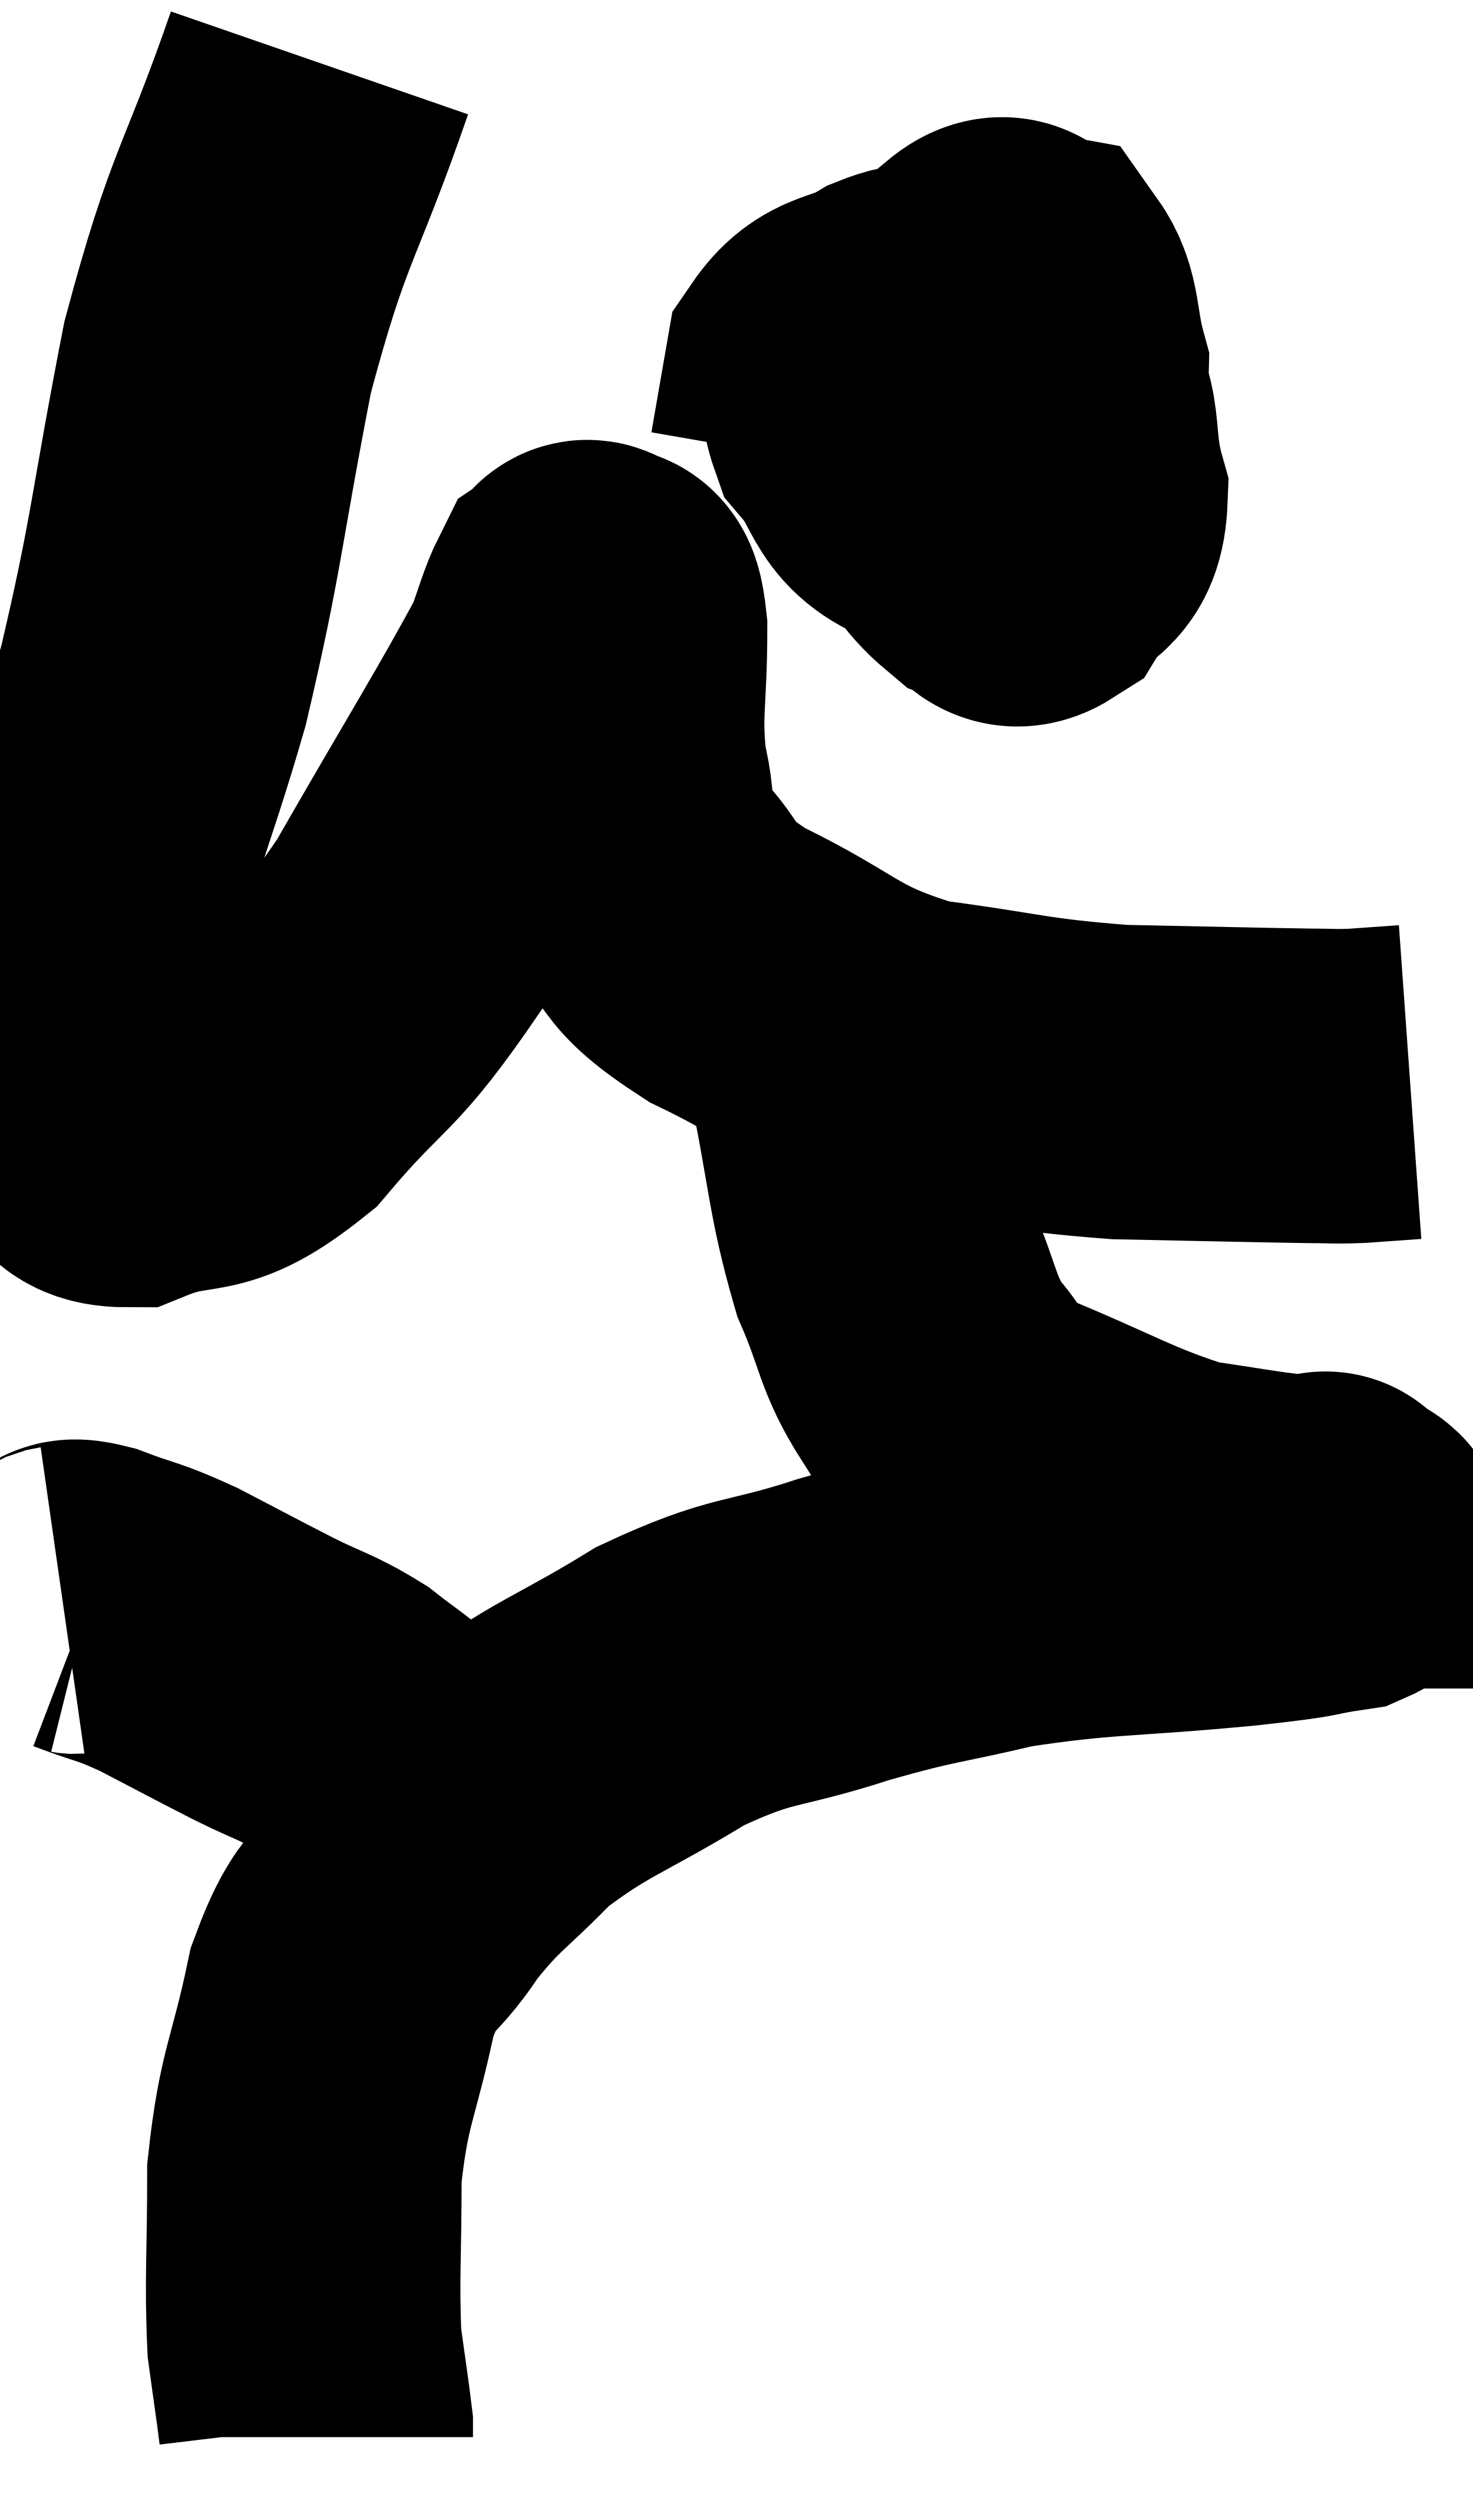 <svg xmlns="http://www.w3.org/2000/svg" viewBox="9.44 3.92 23.42 39.74" width="23.42" height="39.74"><path d="M 14.52 4.92 C 13.71 7.26, 13.56 7.125, 12.9 9.6 C 12.39 12.21, 12.42 12.525, 11.88 14.82 C 11.31 16.8, 11.055 17.16, 10.74 18.78 C 10.68 20.04, 10.44 20.445, 10.62 21.3 C 11.04 21.75, 10.695 22.2, 11.46 22.2 C 12.57 21.75, 12.555 22.2, 13.68 21.3 C 14.82 19.95, 14.805 20.295, 15.96 18.6 C 17.13 16.56, 17.625 15.78, 18.3 14.52 C 18.48 14.04, 18.525 13.83, 18.66 13.56 C 18.75 13.5, 18.72 13.35, 18.84 13.44 C 18.99 13.68, 19.065 13.23, 19.14 13.92 C 19.14 15.06, 19.035 15.225, 19.14 16.2 C 19.35 17.01, 19.095 17.055, 19.56 17.82 C 20.28 18.54, 19.89 18.54, 21 19.26 C 22.5 19.98, 22.44 20.235, 24 20.7 C 25.62 20.91, 25.68 21, 27.24 21.12 C 28.74 21.15, 29.295 21.165, 30.24 21.18 C 30.63 21.18, 30.615 21.195, 31.02 21.18 C 31.44 21.15, 31.65 21.135, 31.86 21.12 L 31.86 21.12" fill="none" stroke="black" stroke-width="5"></path><path d="M 23.4 9.54 C 23.28 10.05, 22.965 10.005, 23.16 10.56 C 23.67 11.16, 23.535 11.49, 24.18 11.76 C 24.96 11.7, 25.245 12.12, 25.74 11.64 C 25.95 10.74, 26.145 10.62, 26.16 9.84 C 25.98 9.18, 26.055 8.88, 25.8 8.52 C 25.47 8.46, 25.5 8.1, 25.14 8.4 C 24.75 9.06, 24.57 8.91, 24.36 9.72 C 24.33 10.68, 24.105 10.905, 24.3 11.64 C 24.72 12.15, 24.765 12.345, 25.14 12.66 C 25.47 12.78, 25.47 13.11, 25.8 12.9 C 26.13 12.36, 26.43 12.57, 26.46 11.82 C 26.19 10.86, 26.46 10.575, 25.92 9.9 C 25.11 9.51, 24.855 9.315, 24.3 9.12 C 24 9.12, 24.15 8.94, 23.7 9.12 C 23.1 9.48, 22.86 9.315, 22.5 9.84 C 22.38 10.53, 22.32 10.875, 22.26 11.22 L 22.26 11.22" fill="none" stroke="black" stroke-width="5"></path><path d="M 22.86 20.82 C 23.19 22.41, 23.16 22.755, 23.52 24 C 23.91 24.9, 23.85 25.095, 24.3 25.8 C 24.81 26.31, 24.33 26.265, 25.32 26.82 C 26.79 27.42, 27.105 27.66, 28.26 28.02 C 29.1 28.14, 29.37 28.2, 29.94 28.26 C 30.24 28.26, 30.39 28.26, 30.54 28.26 C 30.54 28.26, 30.54 28.26, 30.54 28.26 C 30.54 28.26, 30.48 28.17, 30.54 28.26 C 30.66 28.44, 31.125 28.47, 30.78 28.62 C 29.97 28.74, 30.51 28.71, 29.16 28.86 C 27.27 29.04, 26.955 28.98, 25.38 29.22 C 24.12 29.52, 24.18 29.445, 22.86 29.82 C 21.48 30.27, 21.45 30.09, 20.1 30.72 C 18.78 31.53, 18.495 31.545, 17.46 32.34 C 16.71 33.12, 16.605 33.09, 15.96 33.9 C 15.42 34.74, 15.3 34.44, 14.88 35.58 C 14.58 37.02, 14.43 37.065, 14.28 38.46 C 14.28 39.81, 14.235 40.155, 14.28 41.16 C 14.37 41.82, 14.415 42.105, 14.46 42.48 C 14.46 42.57, 14.46 42.615, 14.46 42.66 L 14.46 42.66" fill="none" stroke="black" stroke-width="5"></path><path d="M 10.44 29.4 C 10.65 29.37, 10.44 29.235, 10.86 29.34 C 11.49 29.58, 11.43 29.505, 12.12 29.82 C 12.87 30.21, 12.945 30.255, 13.62 30.6 C 14.22 30.9, 14.31 30.885, 14.82 31.2 C 15.24 31.53, 15.285 31.53, 15.66 31.86 C 15.99 32.19, 16.065 32.22, 16.32 32.52 C 16.5 32.79, 16.575 32.895, 16.68 33.06 C 16.71 33.12, 16.725 33.15, 16.74 33.18 L 16.74 33.18" fill="none" stroke="black" stroke-width="5"></path></svg>